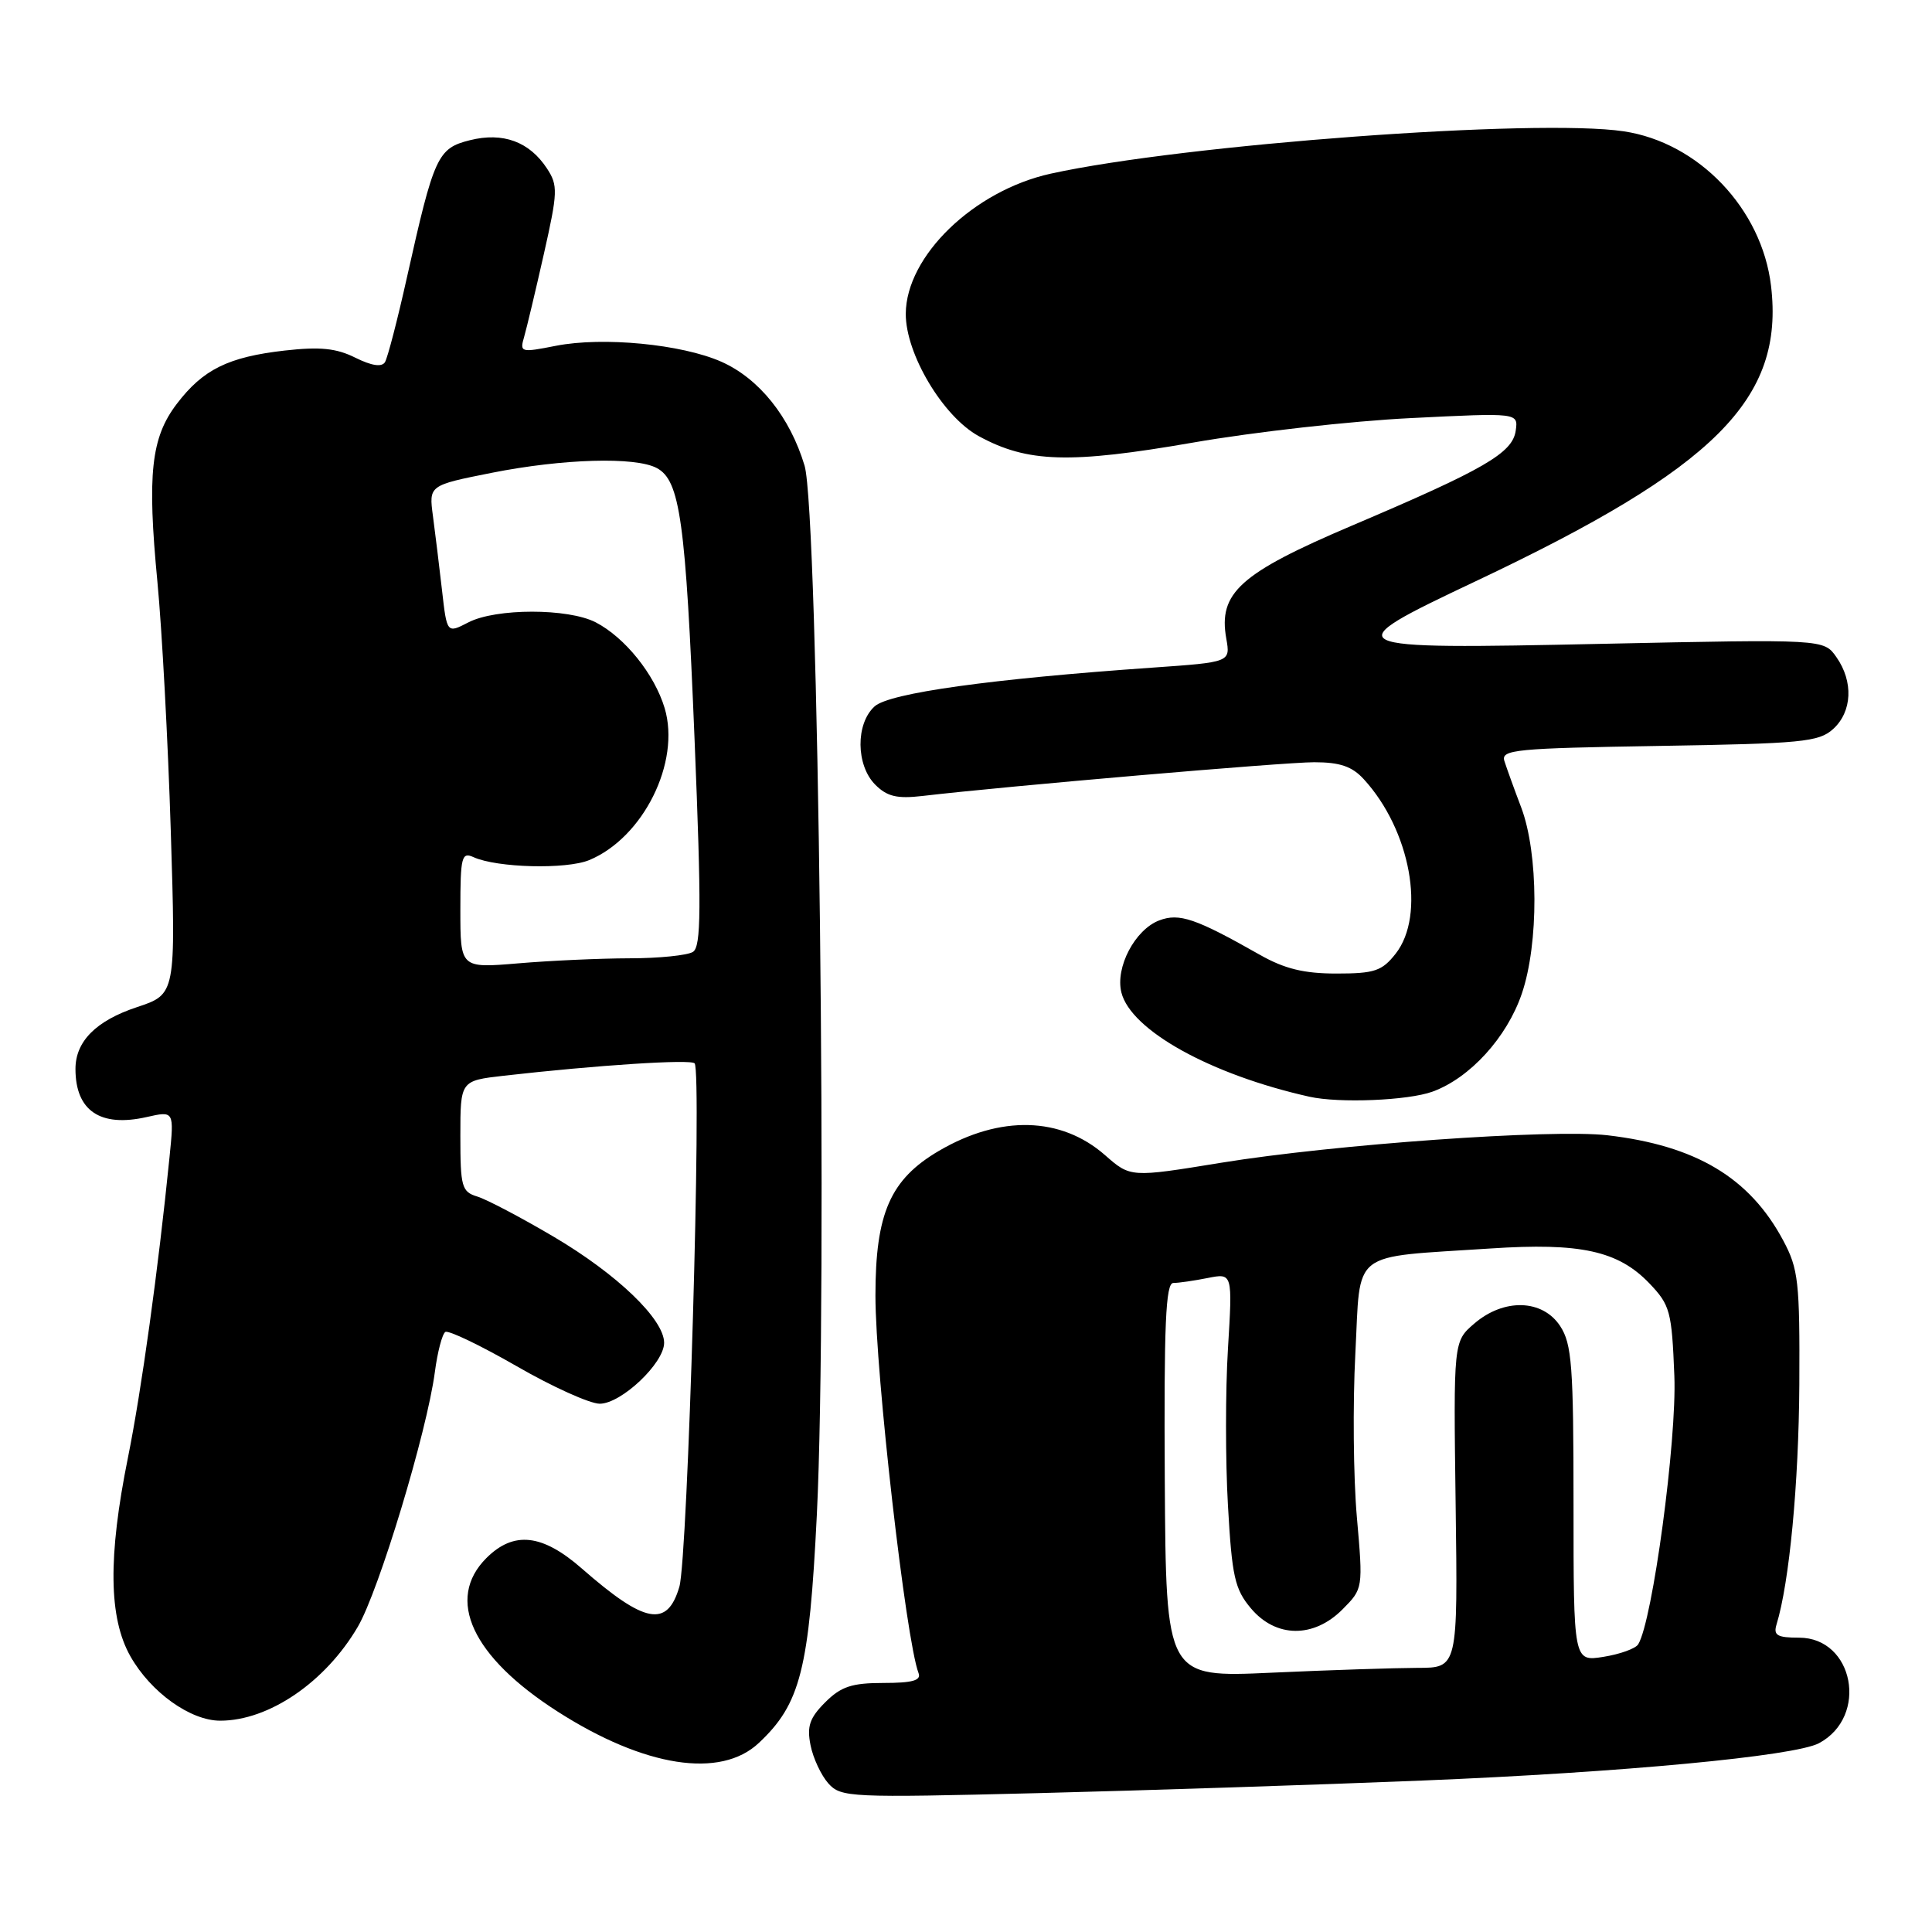 <?xml version="1.0" encoding="UTF-8" standalone="no"?>
<!DOCTYPE svg PUBLIC "-//W3C//DTD SVG 1.1//EN" "http://www.w3.org/Graphics/SVG/1.1/DTD/svg11.dtd" >
<svg xmlns="http://www.w3.org/2000/svg" xmlns:xlink="http://www.w3.org/1999/xlink" version="1.1" viewBox="0 0 256 256">
 <g >
 <path fill="currentColor"
d=" M 188.50 235.93 C 214.87 234.86 237.82 232.70 241.03 230.98 C 247.63 227.45 245.64 217.00 238.38 217.00 C 235.49 217.00 234.96 216.69 235.40 215.25 C 237.10 209.71 238.34 196.63 238.42 183.50 C 238.49 169.84 238.30 168.13 236.28 164.36 C 231.84 156.05 224.73 151.80 213.00 150.43 C 205.65 149.58 176.74 151.64 161.81 154.07 C 149.80 156.03 149.80 156.03 146.42 153.06 C 140.59 147.95 132.53 147.74 124.42 152.49 C 117.97 156.27 116.00 160.76 116.00 171.67 C 116.00 181.96 120.04 217.33 121.71 221.69 C 122.09 222.67 120.91 223.00 117.06 223.00 C 112.86 223.00 111.43 223.48 109.34 225.57 C 107.28 227.63 106.90 228.74 107.40 231.25 C 107.74 232.97 108.81 235.24 109.76 236.31 C 111.43 238.17 112.58 238.22 137.50 237.60 C 151.80 237.24 174.75 236.49 188.50 235.93 Z  M 100.55 230.95 C 106.07 225.77 107.22 221.23 108.24 200.63 C 109.67 171.68 108.45 67.82 106.61 61.70 C 104.67 55.24 100.58 50.15 95.58 47.93 C 90.30 45.60 79.89 44.60 73.66 45.82 C 69.00 46.74 68.85 46.70 69.45 44.64 C 69.79 43.46 70.97 38.51 72.07 33.63 C 73.91 25.46 73.95 24.57 72.48 22.33 C 70.15 18.77 66.65 17.48 62.26 18.58 C 57.98 19.65 57.51 20.69 53.93 36.72 C 52.68 42.34 51.36 47.41 51.01 47.99 C 50.58 48.67 49.25 48.47 47.09 47.40 C 44.57 46.14 42.42 45.92 37.72 46.45 C 30.25 47.30 26.90 48.95 23.43 53.51 C 20.01 57.99 19.49 62.81 20.86 77.12 C 21.46 83.38 22.26 98.23 22.63 110.12 C 23.30 131.74 23.30 131.74 18.15 133.45 C 12.72 135.25 10.00 137.99 10.00 141.64 C 10.00 147.18 13.28 149.40 19.41 148.02 C 23.08 147.19 23.08 147.19 22.46 153.35 C 20.96 168.28 18.75 184.23 16.95 193.16 C 14.30 206.30 14.40 214.38 17.28 219.47 C 19.98 224.24 25.23 228.00 29.18 228.00 C 35.63 228.00 43.12 222.89 47.41 215.56 C 50.20 210.81 56.57 189.74 57.62 181.81 C 57.97 179.14 58.60 176.75 59.01 176.49 C 59.43 176.24 63.66 178.27 68.43 181.01 C 73.19 183.76 78.16 186.00 79.47 186.00 C 82.32 186.00 88.00 180.63 88.00 177.93 C 88.00 174.81 81.77 168.83 73.36 163.87 C 69.04 161.32 64.49 158.93 63.25 158.55 C 61.18 157.92 61.00 157.27 61.00 150.53 C 61.00 143.20 61.00 143.20 66.75 142.54 C 79.16 141.13 91.53 140.33 92.04 140.90 C 93.02 141.99 91.14 206.40 90.02 210.25 C 88.42 215.71 85.46 215.16 77.11 207.85 C 71.86 203.25 68.08 202.83 64.45 206.45 C 59.00 211.90 62.54 219.53 73.90 226.80 C 85.40 234.16 95.47 235.73 100.55 230.95 Z  M 189.81 144.65 C 194.77 142.85 199.68 137.46 201.65 131.66 C 203.91 125.03 203.87 113.09 201.57 107.00 C 200.63 104.53 199.63 101.75 199.34 100.84 C 198.86 99.33 200.78 99.15 219.80 98.84 C 238.76 98.53 241.00 98.32 242.90 96.60 C 245.43 94.30 245.61 90.31 243.33 87.07 C 241.67 84.69 241.67 84.69 212.33 85.31 C 177.05 86.06 176.74 85.91 195.51 77.03 C 227.33 61.99 236.45 52.88 234.67 37.87 C 233.46 27.68 225.08 18.88 215.15 17.40 C 203.67 15.67 156.83 19.14 139.23 23.01 C 129.03 25.26 120.06 33.93 120.02 41.57 C 119.99 46.88 124.95 55.20 129.69 57.79 C 136.13 61.31 141.74 61.48 158.11 58.64 C 166.15 57.24 179.13 55.78 186.95 55.40 C 201.18 54.69 201.18 54.69 200.84 57.07 C 200.42 60.03 196.69 62.19 179.13 69.65 C 164.30 75.96 161.41 78.56 162.49 84.62 C 163.04 87.74 163.04 87.74 152.77 88.46 C 131.25 89.96 117.85 91.83 115.89 93.60 C 113.36 95.89 113.41 101.41 115.98 103.98 C 117.55 105.55 118.87 105.86 122.23 105.47 C 133.30 104.17 170.10 101.00 174.13 101.00 C 177.54 101.00 179.16 101.55 180.71 103.25 C 186.90 110.00 188.95 121.25 184.93 126.37 C 183.12 128.67 182.13 129.00 177.08 129.00 C 172.77 129.00 170.20 128.37 166.91 126.50 C 158.43 121.69 156.26 120.95 153.60 121.96 C 150.38 123.19 147.76 128.19 148.59 131.51 C 149.85 136.53 160.44 142.40 173.50 145.32 C 177.44 146.20 186.56 145.83 189.81 144.65 Z  M 154.34 196.14 C 154.22 175.48 154.46 170.00 155.47 170.00 C 156.17 170.00 158.23 169.70 160.04 169.34 C 163.32 168.69 163.32 168.69 162.71 178.72 C 162.37 184.24 162.37 193.59 162.71 199.49 C 163.24 208.90 163.61 210.57 165.75 213.11 C 169.05 217.04 174.06 217.10 177.89 213.25 C 180.62 210.50 180.62 210.49 179.79 201.00 C 179.33 195.78 179.24 186.04 179.59 179.36 C 180.32 165.40 178.68 166.68 197.50 165.43 C 209.42 164.64 214.42 165.74 218.55 170.05 C 221.30 172.93 221.52 173.74 221.86 182.31 C 222.20 190.84 218.97 214.81 217.07 217.88 C 216.72 218.45 214.65 219.19 212.47 219.54 C 208.50 220.17 208.50 220.17 208.50 199.29 C 208.50 180.99 208.28 178.08 206.73 175.71 C 204.39 172.15 199.28 172.00 195.35 175.38 C 192.59 177.75 192.59 177.75 192.88 199.38 C 193.17 221.00 193.17 221.00 187.83 221.00 C 184.90 221.01 176.20 221.29 168.50 221.64 C 154.50 222.28 154.50 222.28 154.34 196.14 Z  M 61.00 120.54 C 61.00 113.52 61.17 112.86 62.75 113.58 C 65.87 114.99 75.04 115.22 78.07 113.97 C 85.24 111.00 90.21 100.99 88.07 93.83 C 86.72 89.34 82.81 84.47 78.93 82.46 C 75.28 80.58 65.71 80.58 62.06 82.47 C 59.22 83.94 59.22 83.94 58.57 78.22 C 58.21 75.07 57.67 70.66 57.37 68.40 C 56.82 64.31 56.82 64.31 65.16 62.65 C 74.58 60.78 84.20 60.50 87.03 62.02 C 90.11 63.66 90.85 68.99 92.03 97.90 C 92.95 120.45 92.91 125.44 91.82 126.13 C 91.10 126.59 87.31 126.98 83.40 126.98 C 79.50 126.99 72.86 127.29 68.65 127.65 C 61.00 128.29 61.00 128.29 61.00 120.54 Z "/>
</g>
</svg>
